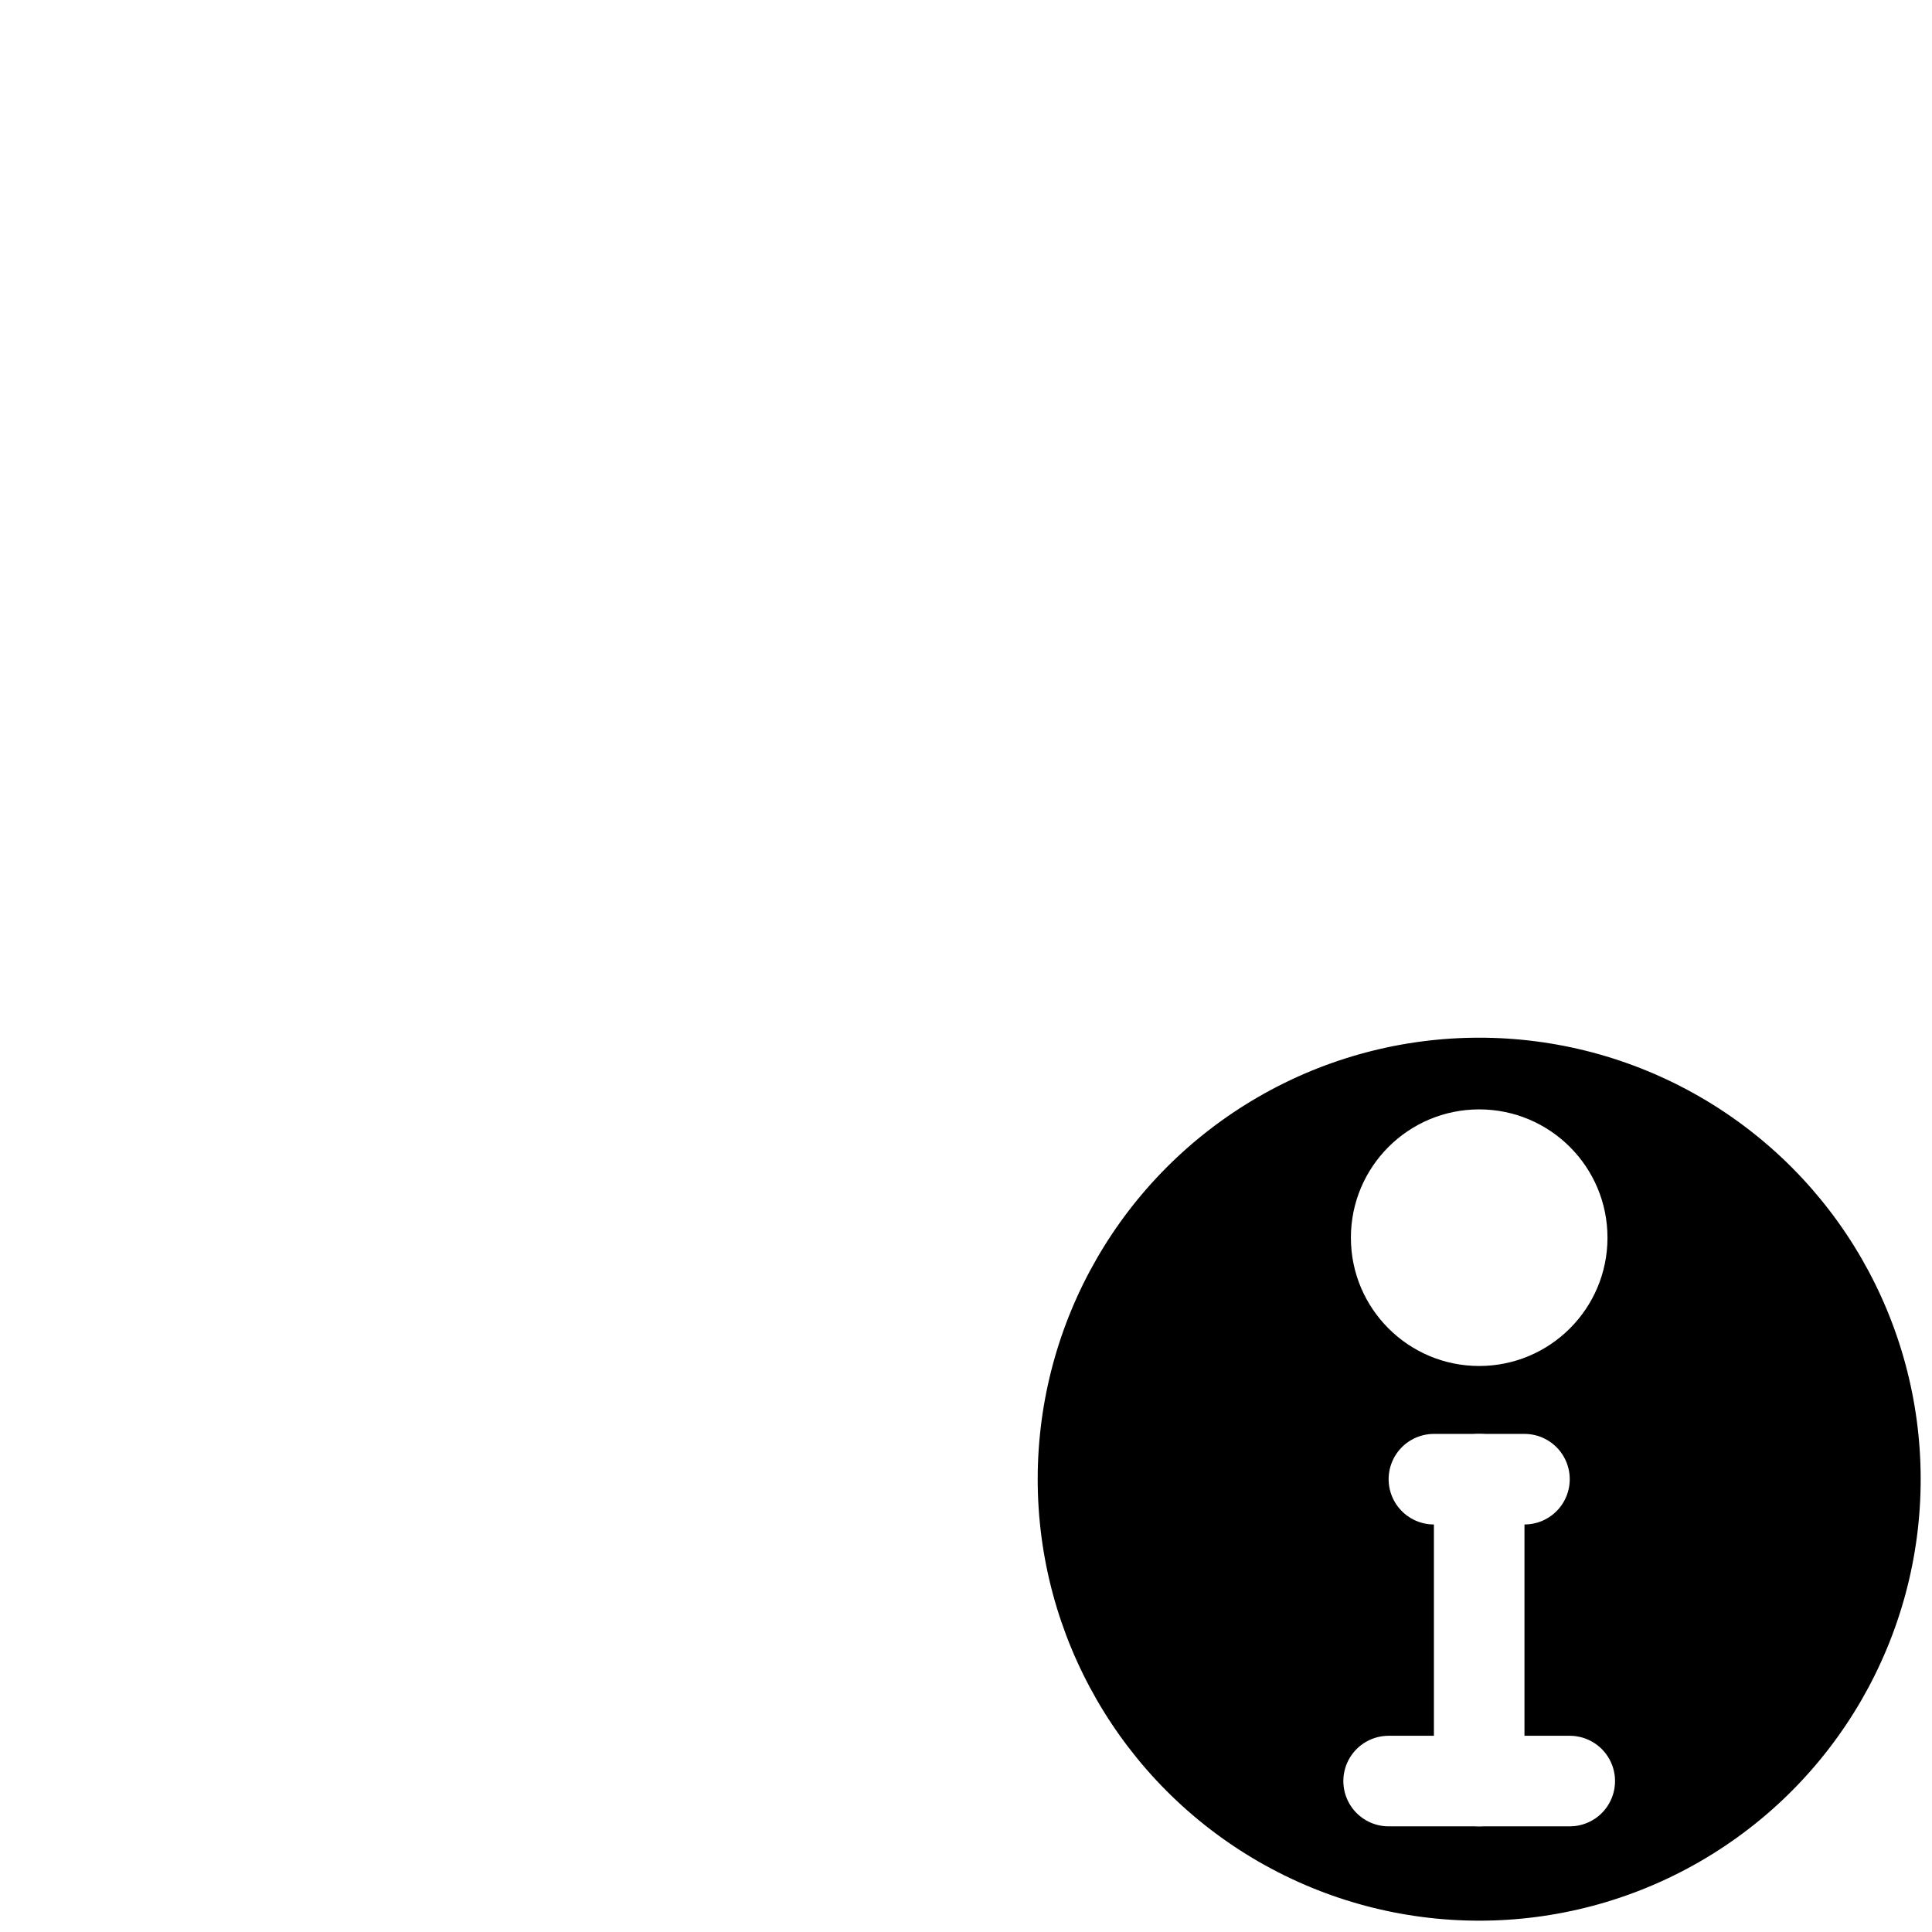 <?xml version="1.0" encoding="UTF-8"?>
<!DOCTYPE svg PUBLIC "-//W3C//DTD SVG 1.1//EN" "http://www.w3.org/Graphics/SVG/1.1/DTD/svg11.dtd">
<svg xmlns="http://www.w3.org/2000/svg" version="1.1" width="64px" height="64px">
	<image href="{{iconUrl}}" height="64" width="64"/>
	<g fill="hsla(215, 100%, 45%, 0.75)" stroke="white" stroke-width="3" stroke-linecap="round">
		<circle stroke-width=".25" r="14.75" cx="49" cy="49"/>
		<circle stroke-width="0" fill="white" r="4.25" cx="49" cy="41"/>
		<line x1="47.5" x2="50.5" y1="49" y2="49"/>
		<line x1="49" x2="49" y1="49" y2="59"/>
		<line x1="46" x2="52" y1="59" y2="59"/>
	</g>
</svg>
